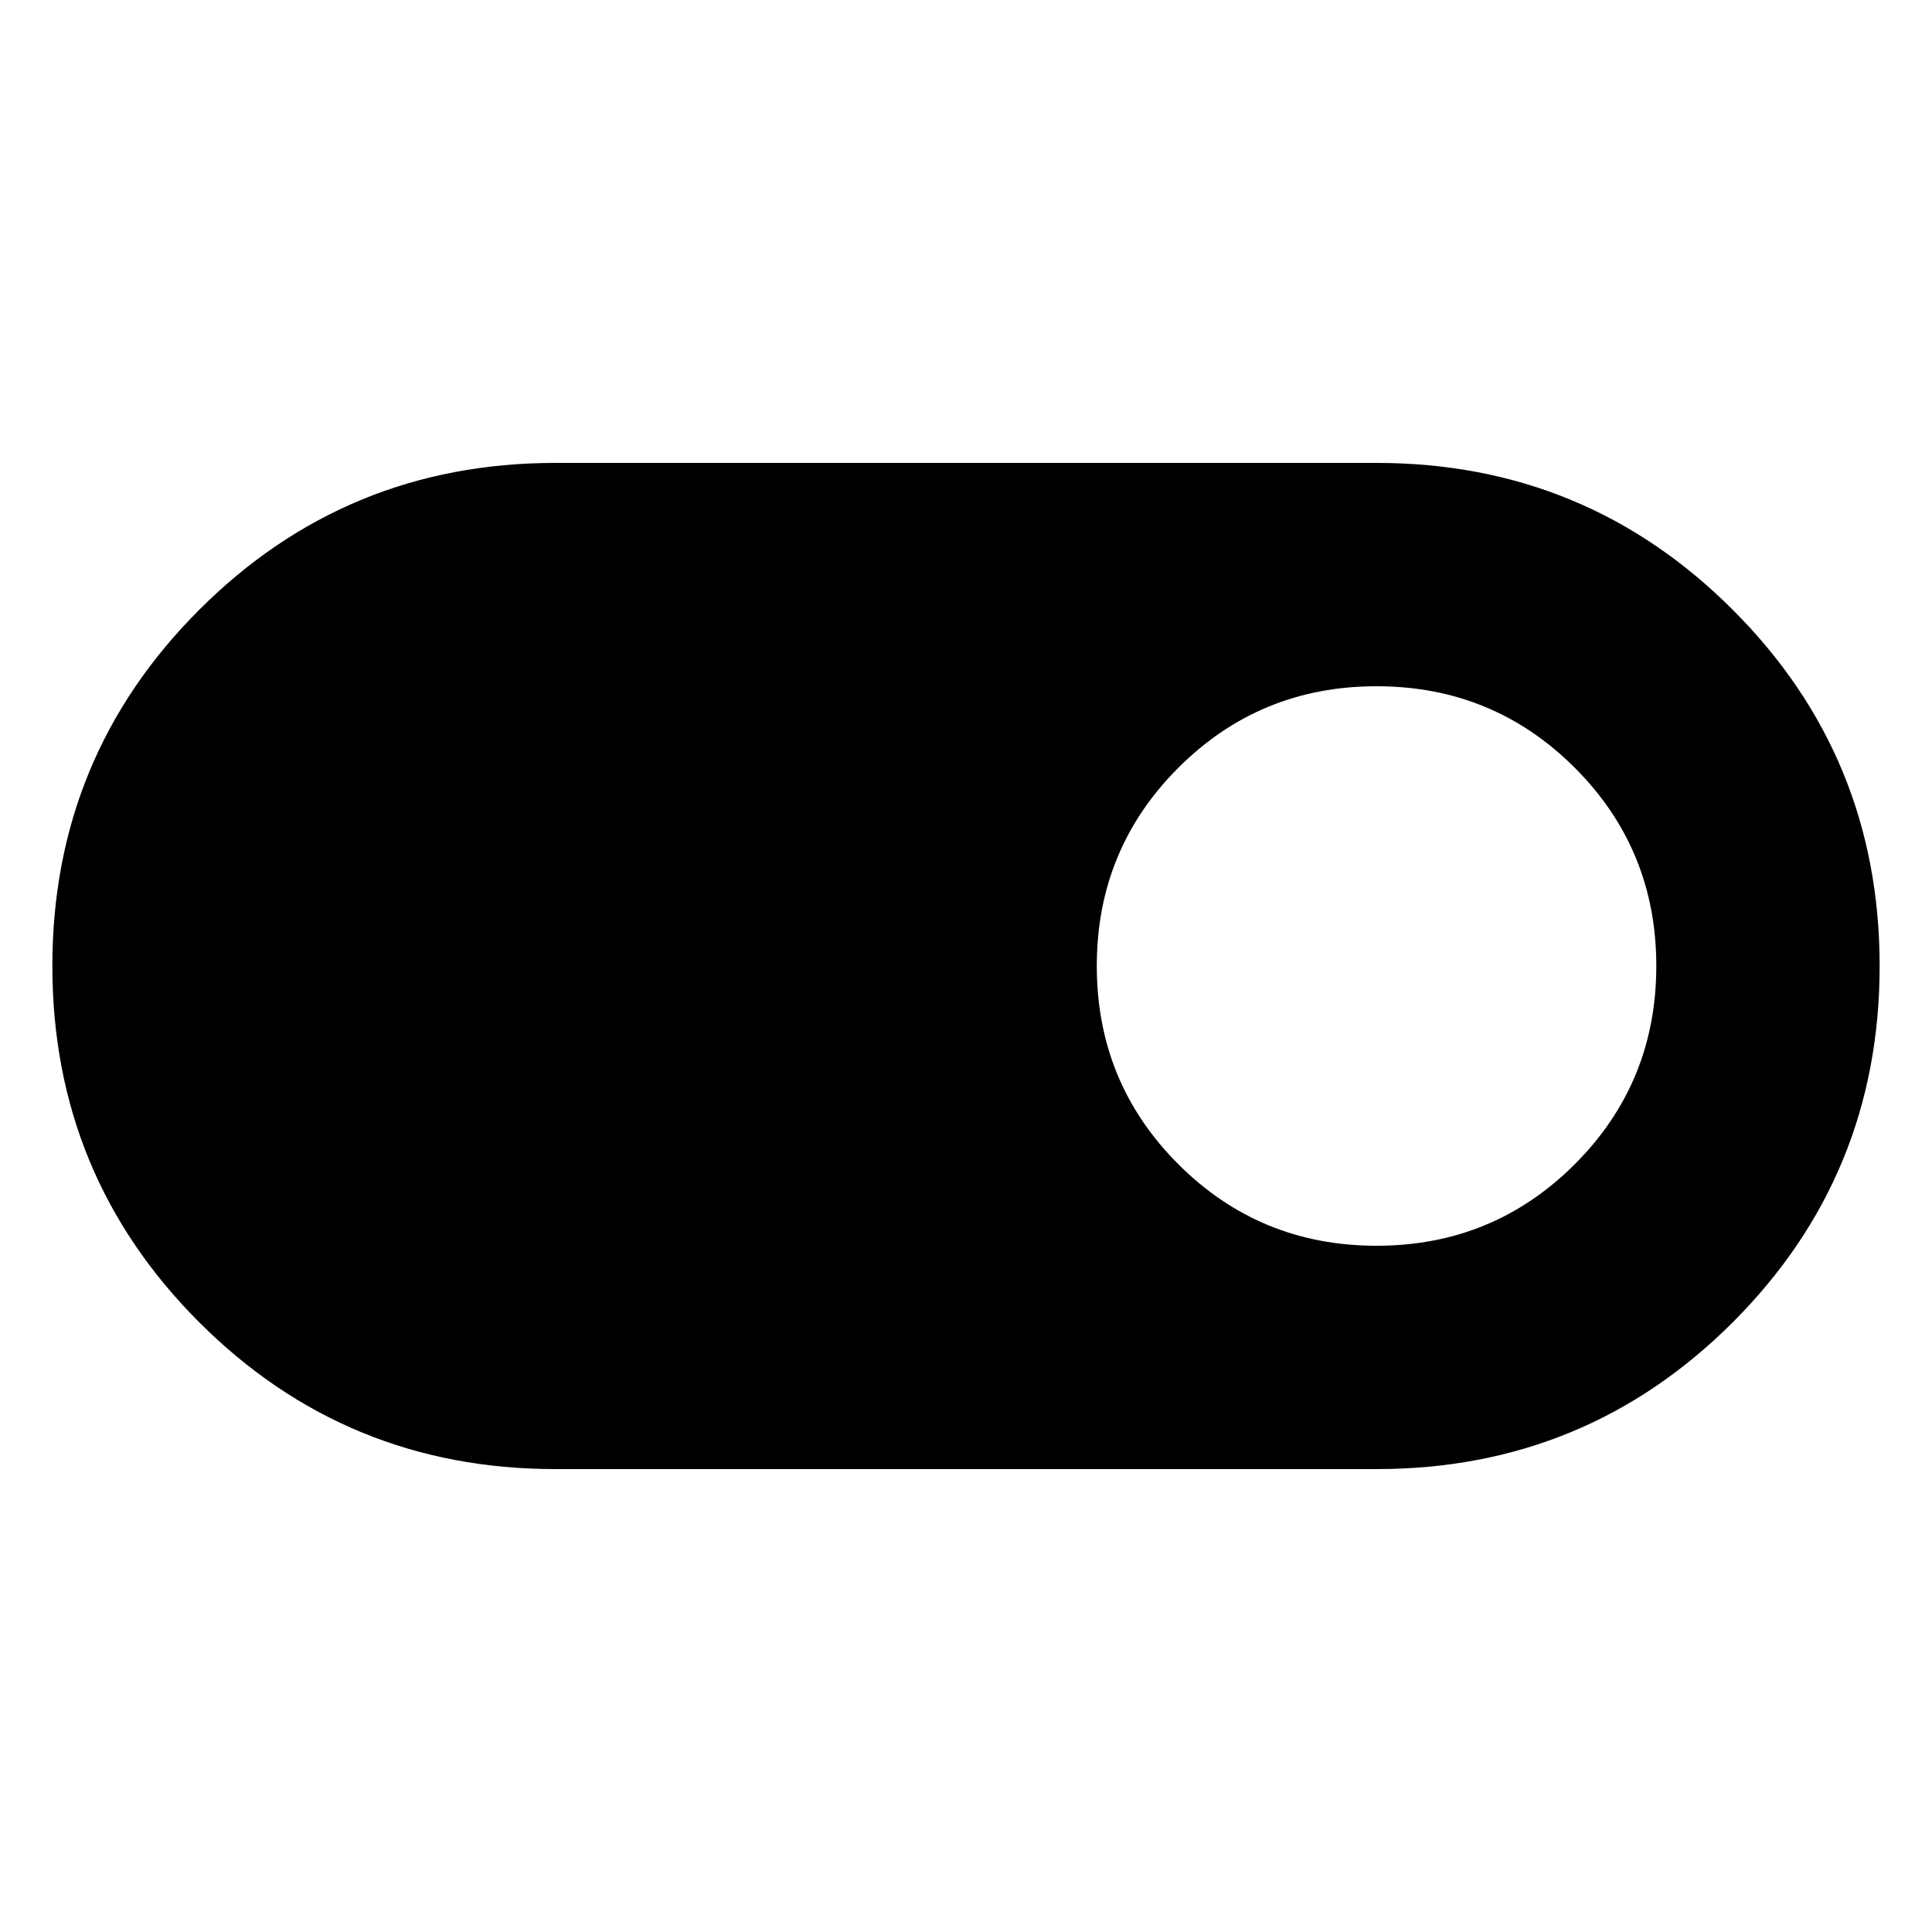<svg xmlns="http://www.w3.org/2000/svg" height="20" width="20"><path d="M5.75 15.208q-2.167 0-3.688-1.52Q.542 12.167.542 10q0-2.167 1.52-3.687Q3.583 4.792 5.75 4.792h8.5q2.167 0 3.688 1.521 1.52 1.52 1.52 3.687t-1.52 3.688q-1.521 1.52-3.688 1.52Zm8.5-2.312q1.208 0 2.052-.844.844-.844.844-2.052 0-1.208-.844-2.052-.844-.844-2.052-.844-1.208 0-2.052.844-.844.844-.844 2.052 0 1.208.844 2.052.844.844 2.052.844Z"/></svg>